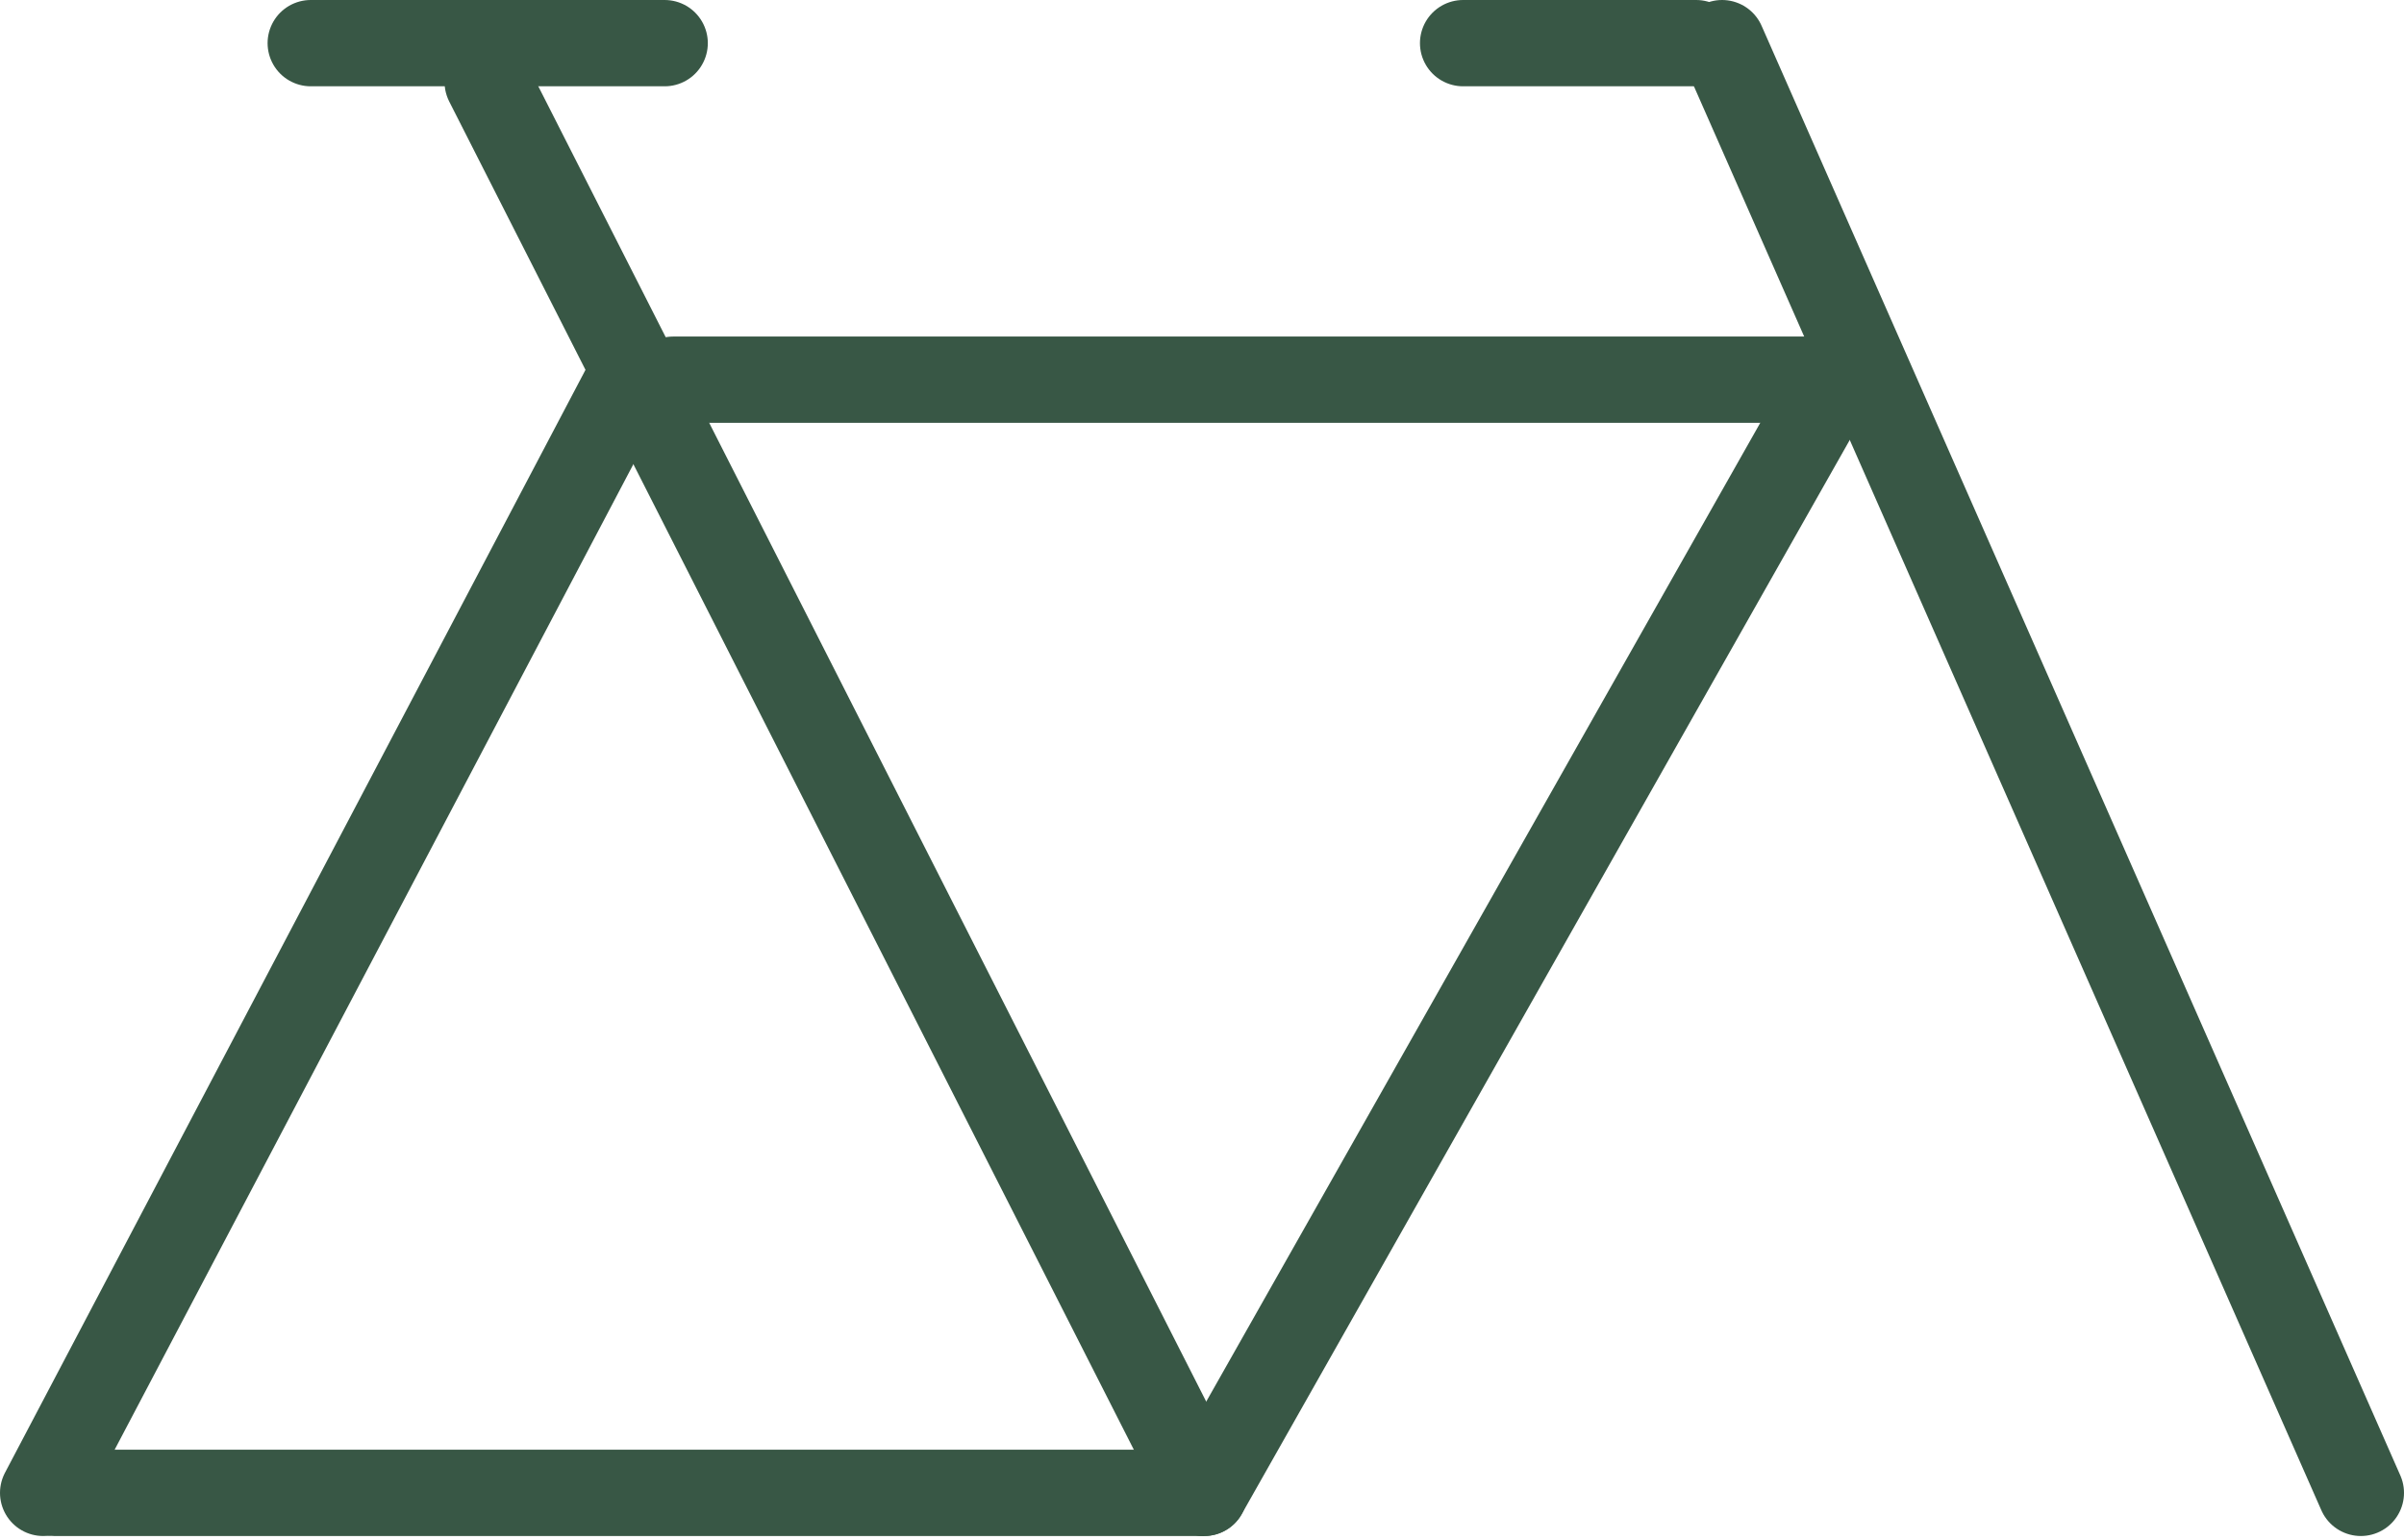 <svg width="557" height="357" viewBox="0 0 557 357" fill="none" xmlns="http://www.w3.org/2000/svg">
<path d="M10 346L145.757 88" stroke="#385745" stroke-width="20" stroke-linecap="round"/>
<path d="M12.514 336C6.991 336 2.514 340.477 2.514 346C2.514 351.523 6.991 356 12.514 356V336ZM12.514 356H279V336H12.514V356Z" fill="#385745"/>
<path d="M113 19L279 346" stroke="#385745" stroke-width="20" stroke-linecap="round"/>
<path d="M425 88L279 346" stroke="#385745" stroke-width="20" stroke-linecap="round"/>
<path d="M399 10L547 346" stroke="#385745" stroke-width="20" stroke-linecap="round"/>
<path d="M154 10L72 10" stroke="#385745" stroke-width="20" stroke-linecap="round"/>
<path d="M393 10L339 10" stroke="#385745" stroke-width="20" stroke-linecap="round"/>
<path d="M156 88H420" stroke="#385745" stroke-width="20" stroke-linecap="round"/>
</svg>
